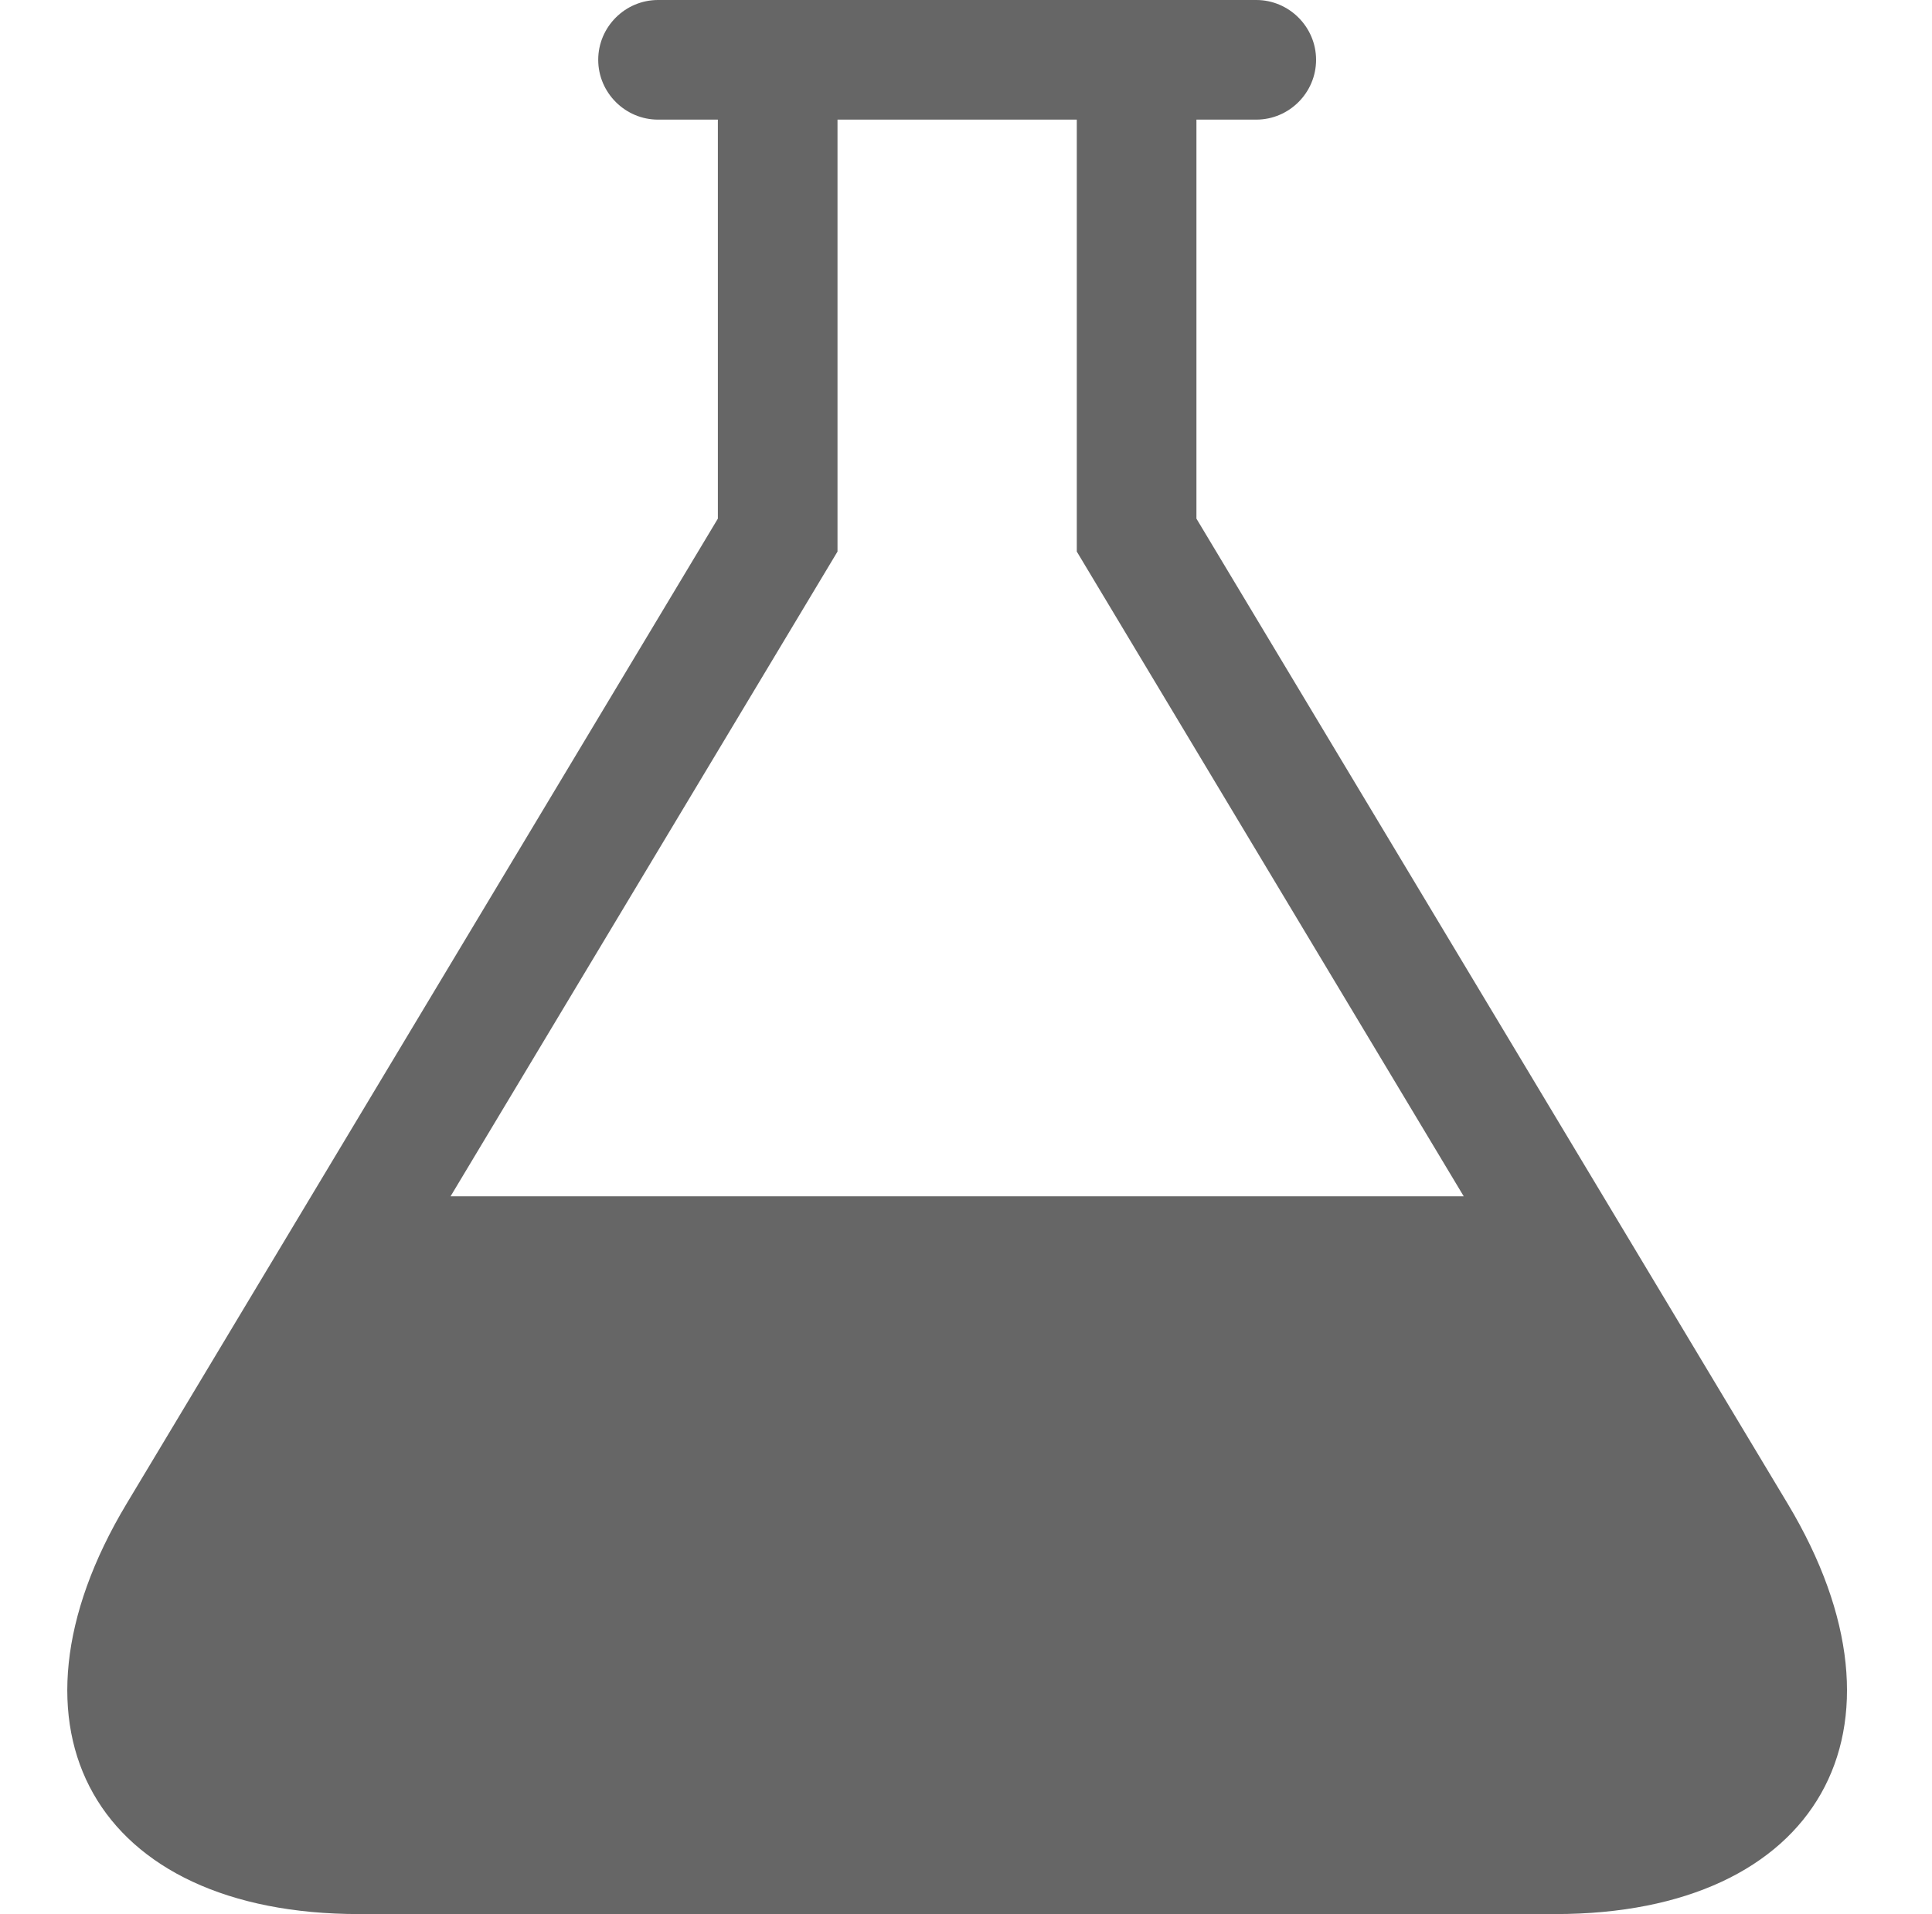 <?xml version="1.0" encoding="utf-8"?> <!-- Generator: IcoMoon.io --> <!DOCTYPE svg PUBLIC "-//W3C//DTD SVG 1.1//EN" "http://www.w3.org/Graphics/SVG/1.1/DTD/svg11.dtd"> <svg width="24.222" height="24" viewBox="0 0 24.222 24" xmlns="http://www.w3.org/2000/svg" xmlns:xlink="http://www.w3.org/1999/xlink" fill="#666666"><g><path d="M 22.413,18.855L 15,6.503L 15,1.5 l 0.75,0 c 0.413,0, 0.75-0.338, 0.75-0.75s-0.338-0.75-0.75-0.75L 8.25,0 c-0.413,0-0.75,0.338-0.75,0.75s 0.338,0.75, 0.75,0.75l 0.75,0 l0,5.003 L 1.587,18.855C-0.111,21.685, 1.2,24, 4.5,24l 15,0 C 22.8,24, 24.111,21.685, 22.413,18.855z M 5.649,15L 10.5,6.916L 10.5,1.5 l 3,0 l0,5.416 L 18.351,15L 5.649,15 z"></path></g></svg>
